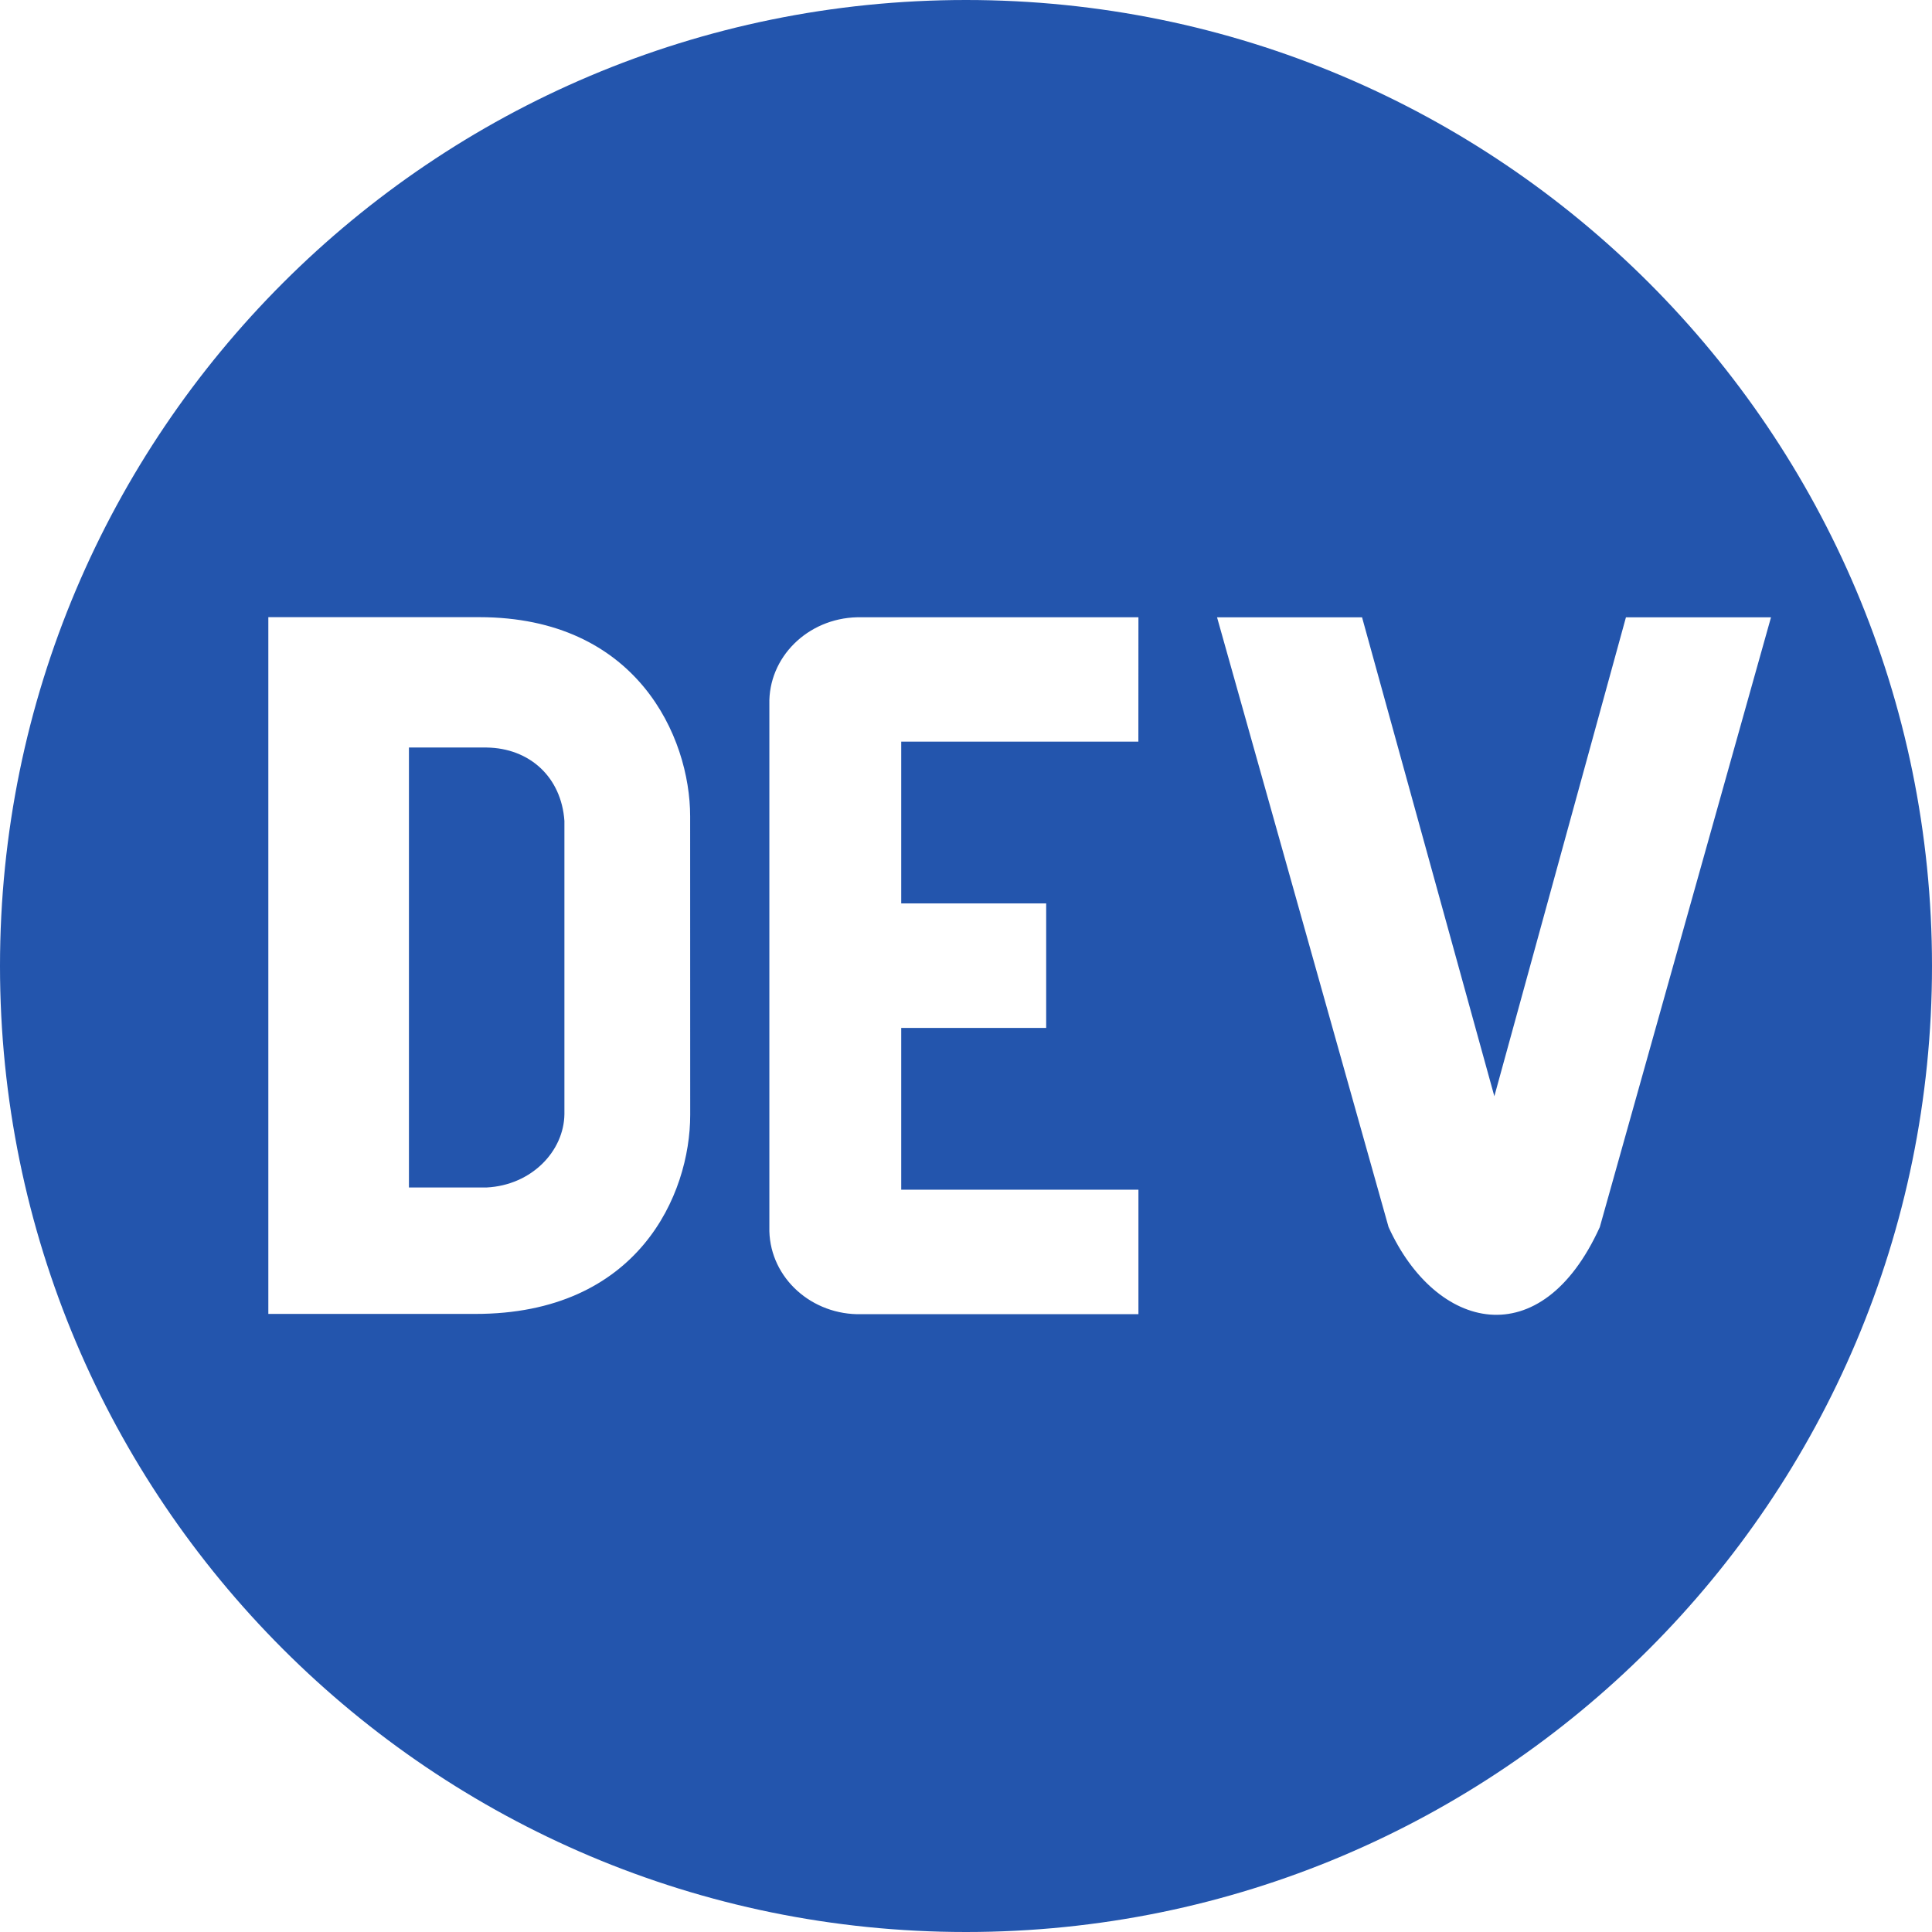 <svg width="36" height="36" viewBox="0 0 36 36" fill="none" xmlns="http://www.w3.org/2000/svg">
<path d="M7.62 13.929H9.067C9.871 13.94 10.46 14.482 10.517 15.296V20.761C10.508 21.447 9.91 22.084 9.068 22.127H7.62V13.929Z" fill="#2355AD"/>
<path fill-rule="evenodd" clip-rule="evenodd" d="M18 36C27.941 36 36 27.941 36 18C36 8.059 27.941 0 18 0C8.059 0 0 8.059 0 18C0 27.941 8.059 36 18 36ZM8.849 24.483C11.898 24.488 12.861 22.252 12.861 20.776L12.86 15.21C12.859 13.733 11.87 11.5 8.93 11.5H5V24.483H8.849ZM16.793 13.819H21.212L21.213 11.502H15.971C15.046 11.524 14.314 12.251 14.336 13.126V22.943C14.36 23.819 15.129 24.511 16.055 24.488H21.213V22.168H16.793V19.154H19.494V16.834H16.793V13.819ZM25.874 22.865C26.753 24.798 28.715 25.278 29.81 22.865L33 11.503H30.297L27.845 20.427L25.38 11.503H22.678L25.874 22.865Z" fill="#2355AD"/>
</svg>
